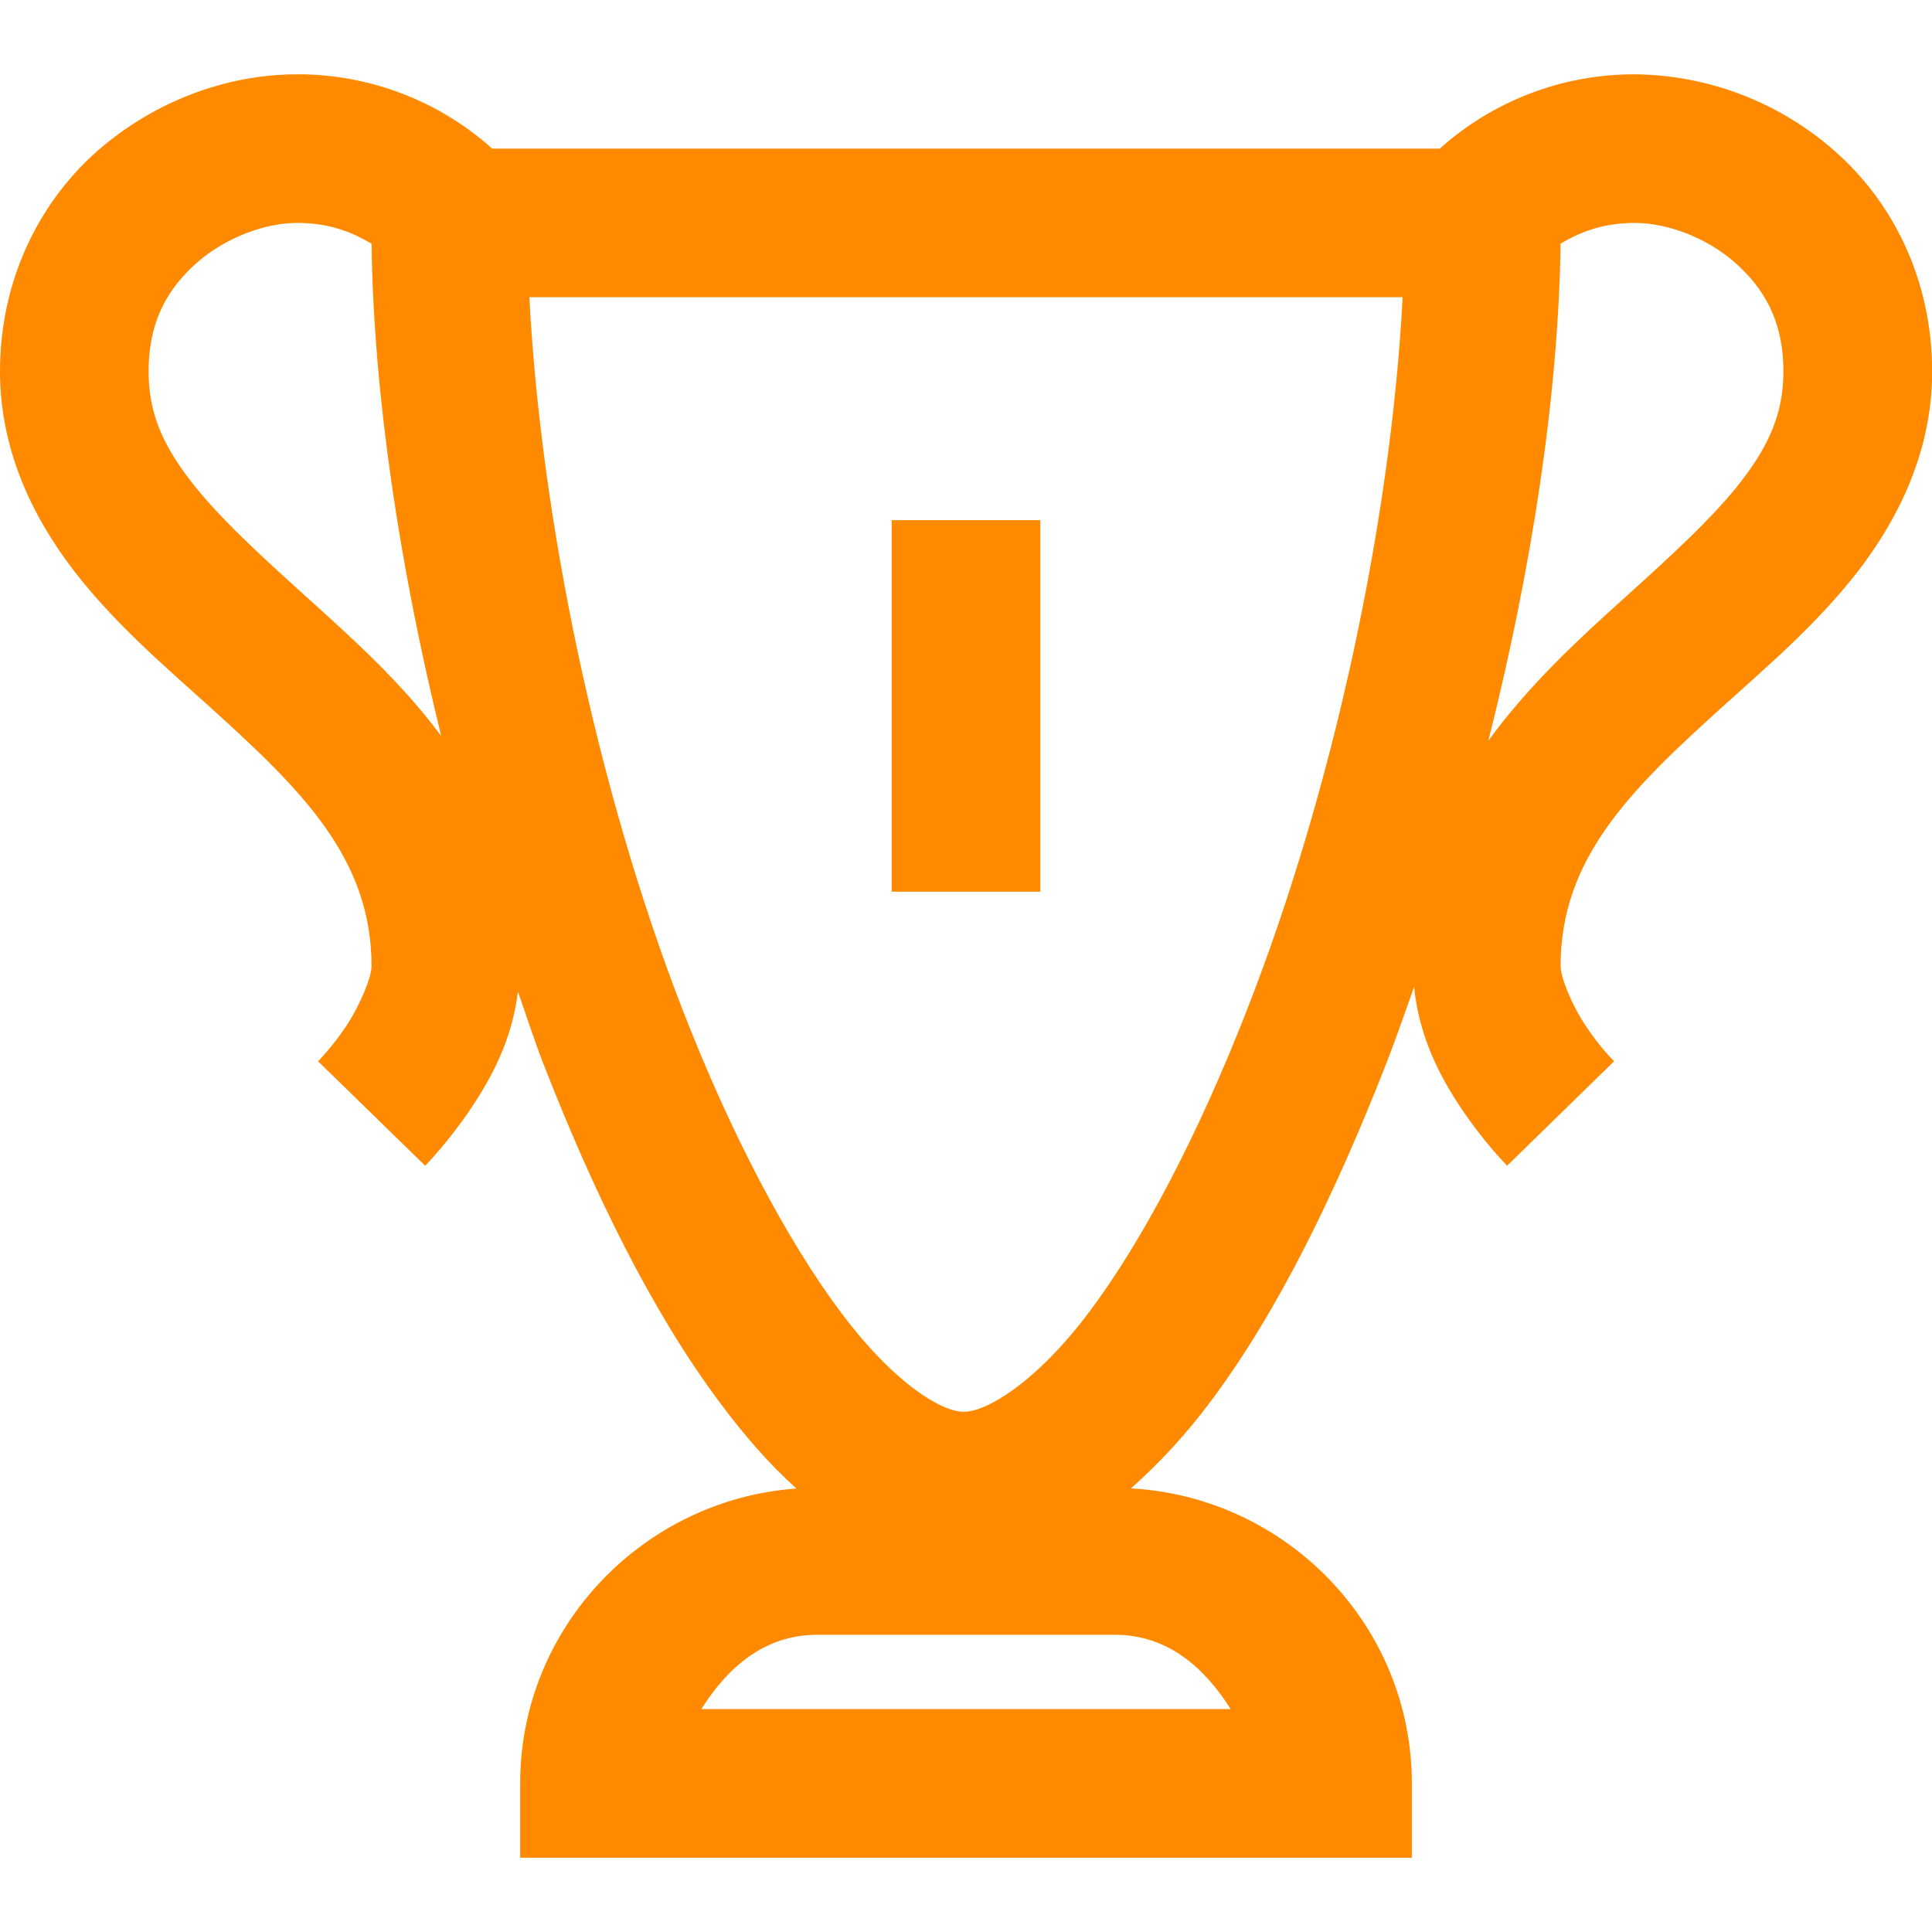 <svg width="13" height="13" viewBox="0 0 13 13" fill="none" xmlns="http://www.w3.org/2000/svg">
<path d="M2 0.5C1.528 0.5 1.042 0.678 0.656 1.015C0.271 1.354 0 1.875 0 2.5C0 3.031 0.223 3.485 0.5 3.844C0.777 4.202 1.113 4.487 1.422 4.766C2.04 5.324 2.5 5.782 2.5 6.5C2.5 6.576 2.425 6.76 2.328 6.907C2.231 7.051 2.14 7.141 2.14 7.141L2.861 7.844C2.861 7.844 3.019 7.683 3.172 7.454C3.303 7.257 3.445 7.002 3.485 6.673C3.542 6.833 3.595 7.001 3.656 7.157C4.001 8.044 4.396 8.839 4.844 9.438C5.006 9.656 5.174 9.85 5.359 10.016C4.327 10.09 3.5 10.95 3.5 12V12.5H9.5V12C9.5 10.938 8.658 10.073 7.61 10.015C7.806 9.841 7.983 9.648 8.14 9.438C8.59 8.841 8.981 8.043 9.328 7.156C9.393 6.99 9.454 6.812 9.515 6.641C9.55 6.984 9.694 7.251 9.829 7.453C9.982 7.683 10.141 7.844 10.141 7.844L10.861 7.141C10.861 7.141 10.77 7.053 10.673 6.907C10.575 6.761 10.501 6.577 10.501 6.5C10.501 5.782 10.961 5.324 11.579 4.766C11.888 4.487 12.224 4.202 12.501 3.845C12.778 3.486 13.001 3.031 13.001 2.501C13.001 1.875 12.731 1.354 12.345 1.016C11.973 0.688 11.496 0.505 11 0.5C10.516 0.499 10.048 0.677 9.688 1H3.312C2.952 0.677 2.484 0.499 2 0.5ZM2 1.5C2.237 1.5 2.389 1.575 2.5 1.64C2.514 2.66 2.69 3.817 2.969 4.953C2.703 4.593 2.37 4.295 2.078 4.031C1.762 3.746 1.473 3.483 1.282 3.235C1.089 2.985 1 2.771 1 2.5C1 2.151 1.136 1.934 1.328 1.765C1.52 1.598 1.783 1.5 2 1.5ZM11 1.5C11.217 1.5 11.48 1.597 11.672 1.765C11.864 1.934 12 2.151 12 2.5C12 2.772 11.91 2.986 11.719 3.235C11.527 3.483 11.239 3.745 10.922 4.031C10.622 4.301 10.285 4.612 10.015 4.984C10.303 3.84 10.486 2.675 10.501 1.639C10.611 1.575 10.764 1.5 11.001 1.5L11 1.5ZM3.562 2H9.438C9.361 3.486 8.977 5.299 8.39 6.797C8.067 7.625 7.692 8.345 7.329 8.828C6.965 9.312 6.632 9.5 6.485 9.5C6.338 9.5 6.019 9.313 5.656 8.828C5.294 8.343 4.916 7.627 4.594 6.797C4.011 5.297 3.639 3.478 3.562 2ZM6 3.5V6H7V3.5H6ZM5.5 11H7.5C7.859 11 8.105 11.222 8.281 11.5H4.719C4.895 11.222 5.141 11 5.5 11Z" fill="#FF8A00"/>
</svg>
